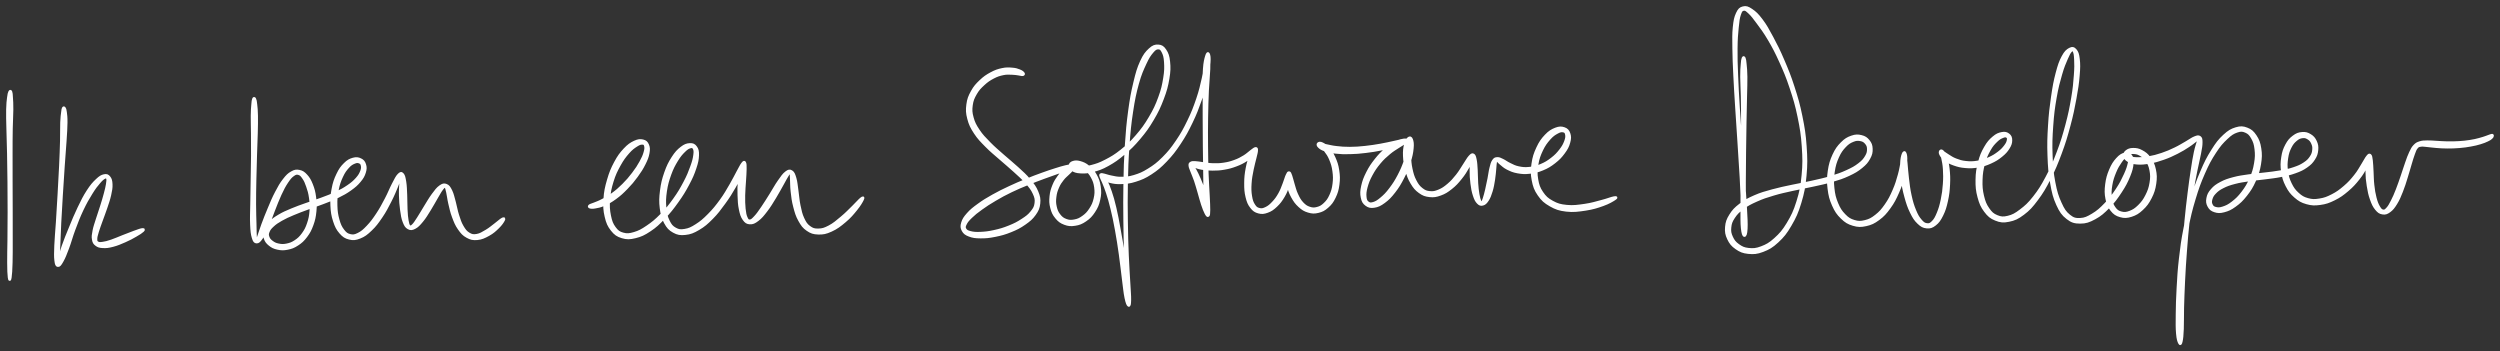 <svg xmlns="http://www.w3.org/2000/svg" id="canvas" viewBox="228.369 257.112 1025.347 144.048"><rect x="228.369" y="257.112" width="1025.347" height="144.048" fill="#333333" stroke="none"/><path d="M 232.28,294.80 C 232.05 295.26, 231.94 295.70, 231.76 297.15 C 231.59 298.60, 231.44 299.50, 231.39 302.04 C 231.33 304.58, 231.41 306.25, 231.49 309.86 C 231.56 313.48, 231.67 315.70, 231.76 320.10 C 231.85 324.49, 231.88 327.06, 231.93 331.86 C 231.98 336.66, 232.00 339.35, 231.99 344.08 C 231.99 348.81, 231.95 351.36, 231.92 355.50 C 231.88 359.65, 231.78 361.71, 231.81 364.79 C 231.83 367.87, 231.89 369.68, 232.06 370.90 C 232.23 372.12, 232.45 372.13, 232.64 370.91 C 232.83 369.69, 232.94 367.88, 233.03 364.80 C 233.12 361.72, 233.08 359.66, 233.09 355.51 C 233.10 351.37, 233.09 348.81, 233.08 344.08 C 233.07 339.35, 233.05 336.65, 233.04 331.85 C 233.03 327.05, 233.02 324.48, 233.03 320.08 C 233.04 315.69, 233.03 313.46, 233.10 309.86 C 233.16 306.26, 233.33 304.60, 233.34 302.07 C 233.36 299.53, 233.27 298.64, 233.18 297.19 C 233.09 295.75, 233.09 295.31, 232.91 294.83 C 232.73 294.35, 232.51 294.34, 232.28 294.80" style="stroke: white; fill: white;"/><path d="M 254.27,301.48 C 254.10 301.81, 254.09 301.93, 253.95 303.10 C 253.81 304.27, 253.66 304.99, 253.57 307.34 C 253.48 309.69, 253.58 311.29, 253.49 314.85 C 253.40 318.41, 253.31 320.74, 253.11 325.14 C 252.91 329.54, 252.74 332.22, 252.48 336.84 C 252.22 341.47, 252.06 344.09, 251.79 348.27 C 251.52 352.45, 251.26 354.62, 251.14 357.75 C 251.02 360.89, 250.97 362.27, 251.17 363.94 C 251.37 365.61, 251.59 366.05, 252.13 366.10 C 252.68 366.16, 253.09 365.66, 253.90 364.21 C 254.72 362.76, 255.24 361.45, 256.22 358.84 C 257.20 356.24, 257.62 354.34, 258.80 351.20 C 259.98 348.06, 260.71 346.11, 262.11 343.14 C 263.52 340.18, 264.42 338.62, 265.82 336.37 C 267.21 334.12, 267.96 333.18, 269.07 331.90 C 270.18 330.61, 270.69 330.25, 271.36 329.93 C 272.02 329.61, 272.20 329.74, 272.40 330.28 C 272.59 330.81, 272.52 331.35, 272.33 332.62 C 272.13 333.89, 271.90 334.80, 271.42 336.62 C 270.94 338.44, 270.57 339.63, 269.92 341.71 C 269.27 343.79, 268.80 345.01, 268.18 347.02 C 267.56 349.03, 267.14 350.09, 266.82 351.75 C 266.50 353.41, 266.37 354.17, 266.58 355.32 C 266.78 356.47, 267.03 356.90, 267.84 357.51 C 268.64 358.12, 269.22 358.29, 270.58 358.36 C 271.95 358.43, 272.85 358.33, 274.65 357.86 C 276.46 357.39, 277.73 356.84, 279.60 356.02 C 281.48 355.20, 282.56 354.60, 284.03 353.75 C 285.51 352.91, 286.43 352.30, 286.96 351.79 C 287.49 351.28, 287.40 351.11, 286.67 351.20 C 285.95 351.30, 284.93 351.70, 283.35 352.26 C 281.77 352.83, 280.64 353.30, 278.78 354.02 C 276.92 354.75, 275.71 355.32, 274.06 355.88 C 272.41 356.43, 271.66 356.64, 270.53 356.79 C 269.41 356.94, 268.98 356.96, 268.43 356.64 C 267.88 356.32, 267.77 356.10, 267.77 355.20 C 267.76 354.30, 267.97 353.65, 268.41 352.14 C 268.86 350.62, 269.29 349.57, 269.98 347.61 C 270.68 345.65, 271.18 344.44, 271.88 342.34 C 272.57 340.24, 273.03 339.04, 273.46 337.11 C 273.89 335.19, 274.08 334.17, 274.02 332.70 C 273.96 331.24, 273.75 330.53, 273.16 329.80 C 272.58 329.08, 272.10 328.85, 271.08 329.08 C 270.06 329.31, 269.41 329.66, 268.07 330.94 C 266.73 332.21, 265.87 333.16, 264.38 335.46 C 262.89 337.76, 262.08 339.42, 260.63 342.43 C 259.17 345.45, 258.41 347.40, 257.11 350.54 C 255.82 353.67, 255.07 355.48, 254.16 358.10 C 253.26 360.73, 253.00 362.13, 252.60 363.68 C 252.19 365.23, 252.20 365.81, 252.14 365.85 C 252.07 365.89, 252.19 365.51, 252.28 363.90 C 252.37 362.30, 252.45 360.93, 252.60 357.82 C 252.74 354.70, 252.79 352.52, 253.00 348.34 C 253.21 344.16, 253.37 341.54, 253.66 336.91 C 253.94 332.29, 254.12 329.61, 254.42 325.22 C 254.73 320.82, 254.94 318.49, 255.17 314.93 C 255.39 311.36, 255.53 309.75, 255.55 307.39 C 255.57 305.02, 255.43 304.28, 255.28 303.10 C 255.14 301.91, 255.03 301.78, 254.82 301.46 C 254.62 301.14, 254.45 301.15, 254.27 301.48" style="stroke: white; fill: white;"/><path d="M 332.28,297.73 C 332.09 298.19, 332.05 298.65, 331.94 300.02 C 331.82 301.40, 331.74 302.25, 331.71 304.60 C 331.68 306.96, 331.78 308.52, 331.80 311.78 C 331.82 315.05, 331.85 317.07, 331.83 320.92 C 331.80 324.78, 331.73 327.05, 331.67 331.06 C 331.60 335.06, 331.55 337.31, 331.51 340.93 C 331.46 344.56, 331.32 346.44, 331.45 349.16 C 331.57 351.89, 331.70 353.09, 332.13 354.55 C 332.56 356.00, 332.89 356.41, 333.60 356.44 C 334.31 356.48, 334.78 356.02, 335.68 354.73 C 336.58 353.43, 337.11 352.24, 338.11 349.98 C 339.10 347.72, 339.60 346.06, 340.64 343.44 C 341.69 340.81, 342.25 339.19, 343.34 336.85 C 344.43 334.52, 345.03 333.36, 346.10 331.76 C 347.17 330.17, 347.71 329.56, 348.67 328.88 C 349.63 328.21, 350.06 328.14, 350.89 328.38 C 351.71 328.62, 352.08 329.04, 352.79 330.07 C 353.50 331.09, 353.86 331.88, 354.42 333.52 C 354.99 335.15, 355.32 336.24, 355.60 338.26 C 355.87 340.27, 355.97 341.50, 355.81 343.60 C 355.65 345.70, 355.43 346.86, 354.79 348.75 C 354.15 350.65, 353.65 351.61, 352.59 353.07 C 351.53 354.53, 350.81 355.17, 349.48 356.06 C 348.15 356.94, 347.33 357.22, 345.94 357.51 C 344.55 357.79, 343.75 357.73, 342.53 357.48 C 341.32 357.23, 340.71 356.90, 339.88 356.27 C 339.04 355.64, 338.66 355.17, 338.37 354.35 C 338.08 353.52, 338.05 353.07, 338.43 352.14 C 338.80 351.21, 339.17 350.68, 340.24 349.70 C 341.30 348.72, 342.06 348.19, 343.75 347.23 C 345.45 346.26, 346.54 345.79, 348.71 344.87 C 350.87 343.94, 352.16 343.51, 354.59 342.60 C 357.02 341.70, 358.39 341.30, 360.85 340.34 C 363.31 339.39, 364.65 338.92, 366.89 337.82 C 369.13 336.71, 370.26 336.10, 372.06 334.82 C 373.86 333.53, 374.70 332.79, 375.88 331.39 C 377.05 329.98, 377.50 329.16, 377.92 327.80 C 378.35 326.44, 378.34 325.66, 378.00 324.61 C 377.67 323.55, 377.22 323.00, 376.26 322.53 C 375.30 322.07, 374.52 321.93, 373.22 322.29 C 371.93 322.66, 371.07 323.07, 369.79 324.35 C 368.50 325.62, 367.79 326.59, 366.81 328.65 C 365.82 330.71, 365.34 332.09, 364.86 334.65 C 364.37 337.20, 364.26 338.80, 364.38 341.42 C 364.50 344.05, 364.74 345.54, 365.46 347.76 C 366.18 349.98, 366.76 351.10, 367.99 352.52 C 369.23 353.94, 370.06 354.48, 371.65 354.87 C 373.24 355.26, 374.19 355.17, 375.95 354.47 C 377.71 353.77, 378.68 353.04, 380.44 351.36 C 382.20 349.69, 383.13 348.43, 384.73 346.08 C 386.33 343.73, 387.12 342.16, 388.42 339.62 C 389.72 337.08, 390.36 335.46, 391.21 333.40 C 392.06 331.35, 392.32 330.27, 392.67 329.35 C 393.02 328.43, 392.96 328.33, 392.96 328.82 C 392.96 329.31, 392.77 330.11, 392.67 331.79 C 392.58 333.46, 392.43 334.91, 392.49 337.21 C 392.55 339.50, 392.66 341.07, 392.96 343.25 C 393.26 345.42, 393.44 346.59, 394.01 348.06 C 394.59 349.54, 394.95 350.14, 395.83 350.64 C 396.71 351.13, 397.29 351.12, 398.42 350.54 C 399.55 349.96, 400.23 349.23, 401.46 347.75 C 402.70 346.26, 403.39 345.04, 404.60 343.11 C 405.81 341.18, 406.50 339.80, 407.52 338.09 C 408.55 336.38, 409.01 335.42, 409.72 334.56 C 410.42 333.69, 410.62 333.48, 411.05 333.76 C 411.48 334.04, 411.52 334.61, 411.86 335.96 C 412.19 337.32, 412.25 338.54, 412.72 340.55 C 413.20 342.56, 413.45 343.94, 414.23 346.02 C 415.01 348.10, 415.47 349.30, 416.61 350.93 C 417.76 352.57, 418.45 353.36, 419.95 354.18 C 421.45 355.01, 422.36 355.22, 424.12 355.06 C 425.88 354.91, 427.05 354.34, 428.76 353.40 C 430.46 352.47, 431.40 351.59, 432.63 350.39 C 433.87 349.19, 434.58 348.10, 434.94 347.40 C 435.30 346.70, 435.11 346.55, 434.43 346.89 C 433.75 347.23, 432.85 348.12, 431.53 349.10 C 430.21 350.08, 429.36 350.89, 427.84 351.78 C 426.32 352.67, 425.37 353.32, 423.94 353.56 C 422.50 353.80, 421.82 353.68, 420.64 352.97 C 419.46 352.26, 418.93 351.54, 418.03 350.02 C 417.13 348.49, 416.80 347.35, 416.15 345.35 C 415.51 343.35, 415.37 342.00, 414.82 340.01 C 414.26 338.02, 414.05 336.80, 413.37 335.40 C 412.68 334.01, 412.30 333.40, 411.39 333.04 C 410.49 332.68, 409.96 332.82, 408.85 333.61 C 407.75 334.40, 407.09 335.32, 405.86 336.98 C 404.63 338.65, 403.90 340.01, 402.70 341.92 C 401.51 343.84, 400.86 345.04, 399.87 346.56 C 398.87 348.08, 398.43 348.84, 397.72 349.51 C 397.01 350.18, 396.76 350.28, 396.31 349.91 C 395.85 349.53, 395.72 349.02, 395.46 347.64 C 395.20 346.27, 395.14 345.15, 395.02 343.04 C 394.91 340.94, 394.99 339.39, 394.88 337.12 C 394.77 334.85, 394.76 333.40, 394.49 331.69 C 394.21 329.97, 394.03 329.12, 393.51 328.55 C 392.98 327.97, 392.64 328.00, 391.85 328.82 C 391.06 329.63, 390.61 330.66, 389.57 332.64 C 388.54 334.61, 387.97 336.25, 386.67 338.71 C 385.37 341.18, 384.59 342.70, 383.08 344.97 C 381.57 347.24, 380.68 348.43, 379.13 350.06 C 377.59 351.68, 376.77 352.38, 375.34 353.09 C 373.90 353.81, 373.20 353.92, 371.95 353.62 C 370.71 353.32, 370.08 352.87, 369.11 351.60 C 368.14 350.33, 367.66 349.32, 367.09 347.27 C 366.52 345.22, 366.31 343.81, 366.25 341.36 C 366.18 338.90, 366.31 337.39, 366.77 335.02 C 367.24 332.64, 367.70 331.36, 368.57 329.48 C 369.44 327.60, 370.09 326.76, 371.12 325.62 C 372.15 324.48, 372.79 324.16, 373.72 323.77 C 374.65 323.37, 375.14 323.42, 375.77 323.65 C 376.39 323.89, 376.67 324.20, 376.84 324.93 C 377.00 325.67, 377.02 326.25, 376.60 327.34 C 376.17 328.43, 375.80 329.15, 374.71 330.38 C 373.61 331.60, 372.83 332.29, 371.11 333.47 C 369.40 334.65, 368.31 335.22, 366.13 336.26 C 363.95 337.30, 362.65 337.74, 360.21 338.66 C 357.77 339.58, 356.39 339.96, 353.94 340.85 C 351.49 341.74, 350.18 342.15, 347.95 343.10 C 345.72 344.05, 344.58 344.51, 342.79 345.59 C 341.00 346.66, 340.16 347.25, 339.01 348.46 C 337.86 349.68, 337.42 350.38, 337.03 351.65 C 336.63 352.91, 336.66 353.63, 337.04 354.80 C 337.42 355.96, 337.90 356.62, 338.94 357.46 C 339.97 358.30, 340.75 358.69, 342.21 359.01 C 343.67 359.33, 344.62 359.38, 346.25 359.05 C 347.88 358.73, 348.83 358.38, 350.36 357.38 C 351.89 356.38, 352.69 355.65, 353.91 354.04 C 355.12 352.43, 355.67 351.38, 356.42 349.33 C 357.17 347.27, 357.42 346.03, 357.65 343.76 C 357.87 341.49, 357.81 340.18, 357.52 338.00 C 357.24 335.82, 356.91 334.63, 356.21 332.85 C 355.50 331.08, 355.00 330.21, 353.99 329.10 C 352.98 327.99, 352.34 327.55, 351.15 327.30 C 349.96 327.05, 349.29 327.14, 348.03 327.85 C 346.76 328.56, 346.10 329.20, 344.83 330.84 C 343.55 332.47, 342.88 333.66, 341.65 336.02 C 340.41 338.37, 339.77 339.99, 338.66 342.62 C 337.54 345.25, 336.93 346.87, 336.07 349.15 C 335.22 351.44, 334.89 352.68, 334.39 354.05 C 333.89 355.42, 333.82 355.95, 333.59 356.01 C 333.35 356.07, 333.33 355.72, 333.22 354.34 C 333.12 352.96, 333.13 351.79, 333.07 349.11 C 333.00 346.43, 332.92 344.55, 332.90 340.94 C 332.89 337.33, 332.93 335.08, 333.01 331.08 C 333.08 327.08, 333.17 324.81, 333.28 320.95 C 333.40 317.09, 333.51 315.07, 333.59 311.80 C 333.66 308.53, 333.72 306.96, 333.67 304.60 C 333.63 302.24, 333.52 301.38, 333.37 300.00 C 333.22 298.63, 333.14 298.17, 332.92 297.72 C 332.70 297.26, 332.48 297.27, 332.28 297.73" style="stroke: white; fill: white;"/><path d="M 470.34,342.12 C 470.80 342.25, 471.38 342.32, 472.55 342.10 C 473.72 341.88, 474.55 341.77, 476.19 341.02 C 477.84 340.27, 478.93 339.70, 480.77 338.35 C 482.61 337.00, 483.63 336.06, 485.37 334.27 C 487.12 332.47, 488.05 331.36, 489.50 329.38 C 490.95 327.39, 491.68 326.24, 492.63 324.35 C 493.58 322.45, 493.96 321.48, 494.25 319.92 C 494.53 318.36, 494.49 317.57, 494.05 316.55 C 493.61 315.54, 493.12 315.07, 492.04 314.82 C 490.96 314.58, 490.13 314.61, 488.63 315.31 C 487.14 316.02, 486.15 316.65, 484.56 318.35 C 482.97 320.05, 482.04 321.28, 480.70 323.80 C 479.35 326.32, 478.69 327.96, 477.82 330.94 C 476.95 333.93, 476.56 335.72, 476.37 338.72 C 476.18 341.72, 476.26 343.40, 476.86 345.94 C 477.45 348.48, 478.01 349.74, 479.34 351.42 C 480.67 353.09, 481.61 353.74, 483.52 354.32 C 485.44 354.90, 486.64 354.87, 488.91 354.32 C 491.18 353.77, 492.50 353.16, 494.87 351.58 C 497.24 350.01, 498.49 348.80, 500.75 346.44 C 503.01 344.09, 504.19 342.56, 506.16 339.81 C 508.13 337.05, 509.12 335.43, 510.58 332.68 C 512.05 329.92, 512.69 328.43, 513.48 326.05 C 514.28 323.67, 514.50 322.50, 514.56 320.78 C 514.61 319.06, 514.40 318.33, 513.75 317.44 C 513.10 316.55, 512.48 316.26, 511.30 316.32 C 510.12 316.38, 509.26 316.65, 507.85 317.74 C 506.45 318.83, 505.58 319.74, 504.27 321.78 C 502.96 323.82, 502.24 325.24, 501.30 327.93 C 500.36 330.63, 499.93 332.36, 499.56 335.27 C 499.19 338.19, 499.13 339.88, 499.46 342.51 C 499.79 345.14, 500.16 346.51, 501.20 348.43 C 502.25 350.35, 503.02 351.19, 504.67 352.10 C 506.32 353.01, 507.41 353.19, 509.45 352.97 C 511.49 352.75, 512.70 352.28, 514.88 350.99 C 517.07 349.71, 518.26 348.67, 520.37 346.54 C 522.47 344.42, 523.56 342.92, 525.42 340.37 C 527.28 337.82, 528.24 336.24, 529.65 333.80 C 531.07 331.35, 531.67 329.99, 532.48 328.14 C 533.29 326.29, 533.52 325.41, 533.70 324.55 C 533.88 323.68, 533.67 323.50, 533.40 323.83 C 533.12 324.17, 532.71 324.77, 532.33 326.23 C 531.95 327.69, 531.69 328.93, 531.50 331.12 C 531.30 333.32, 531.28 334.84, 531.36 337.21 C 531.44 339.58, 531.50 341.01, 531.91 342.97 C 532.32 344.94, 532.62 345.92, 533.42 347.05 C 534.22 348.18, 534.77 348.55, 535.91 348.61 C 537.05 348.67, 537.75 348.37, 539.11 347.34 C 540.46 346.32, 541.25 345.35, 542.68 343.48 C 544.11 341.62, 544.91 340.23, 546.26 338.03 C 547.61 335.82, 548.36 334.33, 549.43 332.46 C 550.50 330.59, 550.96 329.57, 551.59 328.67 C 552.22 327.77, 552.32 327.60, 552.58 327.96 C 552.83 328.33, 552.76 328.96, 552.87 330.50 C 552.98 332.04, 552.87 333.38, 553.14 335.66 C 553.40 337.93, 553.56 339.51, 554.19 341.87 C 554.81 344.24, 555.19 345.59, 556.25 347.48 C 557.31 349.38, 557.94 350.28, 559.49 351.35 C 561.03 352.41, 562.01 352.74, 563.97 352.80 C 565.93 352.86, 567.09 352.64, 569.28 351.64 C 571.48 350.65, 572.90 349.55, 574.94 347.82 C 576.99 346.10, 578.05 344.79, 579.49 343.02 C 580.94 341.25, 581.73 339.86, 582.16 338.96 C 582.58 338.06, 582.41 337.95, 581.63 338.53 C 580.85 339.12, 579.86 340.34, 578.26 341.89 C 576.66 343.44, 575.59 344.63, 573.63 346.26 C 571.68 347.89, 570.42 349.01, 568.49 350.03 C 566.56 351.05, 565.62 351.32, 563.98 351.35 C 562.34 351.39, 561.55 351.13, 560.30 350.20 C 559.06 349.28, 558.57 348.48, 557.74 346.72 C 556.92 344.95, 556.67 343.67, 556.19 341.40 C 555.71 339.12, 555.69 337.60, 555.35 335.36 C 555.02 333.12, 554.97 331.78, 554.50 330.20 C 554.03 328.61, 553.76 327.91, 553.01 327.44 C 552.26 326.98, 551.80 327.06, 550.76 327.86 C 549.72 328.66, 549.07 329.63, 547.81 331.44 C 546.54 333.24, 545.79 334.73, 544.43 336.89 C 543.06 339.05, 542.26 340.40, 540.99 342.25 C 539.71 344.10, 539.06 345.06, 538.04 346.14 C 537.03 347.22, 536.62 347.58, 535.91 347.64 C 535.20 347.69, 534.93 347.41, 534.49 346.42 C 534.04 345.43, 533.87 344.54, 533.67 342.69 C 533.48 340.85, 533.47 339.47, 533.50 337.19 C 533.53 334.91, 533.73 333.44, 533.84 331.29 C 533.96 329.14, 534.09 327.95, 534.09 326.46 C 534.10 324.97, 534.10 324.31, 533.86 323.85 C 533.63 323.39, 533.47 323.45, 532.90 324.16 C 532.33 324.88, 531.99 325.68, 531.02 327.42 C 530.05 329.16, 529.47 330.49, 528.07 332.88 C 526.67 335.26, 525.81 336.87, 524.01 339.34 C 522.21 341.81, 521.07 343.21, 519.06 345.24 C 517.05 347.27, 515.92 348.23, 513.96 349.48 C 512.00 350.73, 510.98 351.20, 509.25 351.49 C 507.52 351.79, 506.66 351.69, 505.32 350.94 C 503.97 350.19, 503.36 349.47, 502.53 347.75 C 501.70 346.03, 501.39 344.77, 501.17 342.32 C 500.94 339.88, 501.00 338.27, 501.40 335.52 C 501.81 332.78, 502.28 331.14, 503.19 328.61 C 504.11 326.07, 504.83 324.76, 505.99 322.85 C 507.15 320.94, 507.90 320.13, 508.99 319.05 C 510.09 317.97, 510.66 317.65, 511.45 317.44 C 512.25 317.22, 512.61 317.31, 512.97 317.95 C 513.32 318.60, 513.43 319.16, 513.22 320.68 C 513.02 322.19, 512.77 323.27, 511.95 325.52 C 511.14 327.76, 510.56 329.24, 509.15 331.91 C 507.73 334.59, 506.80 336.21, 504.88 338.89 C 502.96 341.56, 501.76 343.04, 499.55 345.28 C 497.35 347.51, 496.06 348.56, 493.85 350.06 C 491.64 351.56, 490.49 352.18, 488.50 352.77 C 486.51 353.36, 485.51 353.45, 483.90 353.01 C 482.30 352.57, 481.55 352.04, 480.46 350.56 C 479.37 349.08, 478.93 347.94, 478.45 345.59 C 477.98 343.25, 477.88 341.66, 478.10 338.84 C 478.31 336.01, 478.66 334.27, 479.53 331.46 C 480.40 328.64, 481.16 327.11, 482.46 324.75 C 483.76 322.40, 484.64 321.28, 486.03 319.68 C 487.43 318.09, 488.27 317.53, 489.43 316.78 C 490.60 316.03, 491.15 315.90, 491.87 315.93 C 492.59 315.96, 492.85 316.19, 493.04 316.92 C 493.23 317.65, 493.21 318.27, 492.83 319.59 C 492.45 320.92, 492.08 321.82, 491.12 323.55 C 490.16 325.29, 489.45 326.40, 488.02 328.27 C 486.60 330.14, 485.68 331.21, 483.99 332.90 C 482.30 334.59, 481.30 335.44, 479.56 336.71 C 477.83 337.99, 476.82 338.47, 475.33 339.26 C 473.84 340.05, 473.15 340.23, 472.12 340.66 C 471.10 341.10, 470.56 341.15, 470.21 341.44 C 469.85 341.74, 469.87 341.99, 470.34 342.12" style="stroke: white; fill: white;"/><path d="M 648.10,287.13 C 647.83 286.79, 647.41 286.42, 646.49 286.06 C 645.57 285.71, 644.92 285.46, 643.50 285.36 C 642.09 285.25, 641.13 285.17, 639.41 285.54 C 637.68 285.91, 636.65 286.25, 634.87 287.21 C 633.09 288.17, 632.08 288.85, 630.51 290.34 C 628.95 291.83, 628.10 292.75, 627.04 294.68 C 625.98 296.60, 625.50 297.75, 625.21 299.98 C 624.92 302.20, 624.97 303.47, 625.58 305.79 C 626.19 308.11, 626.79 309.34, 628.25 311.58 C 629.72 313.82, 630.82 314.89, 632.90 317.01 C 634.98 319.14, 636.35 320.15, 638.66 322.20 C 640.96 324.24, 642.31 325.29, 644.44 327.25 C 646.57 329.21, 647.72 330.16, 649.32 331.99 C 650.91 333.82, 651.63 334.70, 652.41 336.39 C 653.18 338.07, 653.36 338.88, 653.18 340.41 C 652.99 341.95, 652.60 342.68, 651.48 344.07 C 650.37 345.46, 649.44 346.15, 647.58 347.35 C 645.73 348.56, 644.49 349.19, 642.19 350.11 C 639.90 351.03, 638.45 351.44, 636.11 351.96 C 633.77 352.48, 632.43 352.62, 630.48 352.71 C 628.52 352.79, 627.59 352.70, 626.33 352.38 C 625.08 352.06, 624.62 351.78, 624.22 351.10 C 623.83 350.43, 623.87 349.99, 624.36 349.00 C 624.84 348.00, 625.35 347.38, 626.65 346.12 C 627.95 344.86, 628.87 344.12, 630.85 342.70 C 632.83 341.28, 634.09 340.45, 636.55 339.01 C 639.00 337.57, 640.44 336.79, 643.12 335.49 C 645.80 334.19, 647.30 333.61, 649.95 332.52 C 652.60 331.43, 654.00 330.91, 656.37 330.03 C 658.74 329.14, 659.91 328.74, 661.79 328.09 C 663.67 327.43, 664.53 327.20, 665.77 326.76 C 667.01 326.32, 667.47 326.17, 667.99 325.91 C 668.50 325.64, 668.51 325.50, 668.33 325.44 C 668.16 325.38, 667.78 325.30, 667.11 325.59 C 666.45 325.88, 665.89 326.11, 664.99 326.88 C 664.09 327.65, 663.51 328.20, 662.61 329.44 C 661.72 330.69, 661.16 331.47, 660.50 333.10 C 659.85 334.74, 659.50 335.77, 659.32 337.62 C 659.14 339.46, 659.16 340.57, 659.61 342.31 C 660.06 344.05, 660.50 345.02, 661.58 346.32 C 662.65 347.63, 663.46 348.24, 665.00 348.82 C 666.53 349.40, 667.54 349.49, 669.25 349.22 C 670.96 348.96, 671.98 348.56, 673.54 347.49 C 675.11 346.41, 675.94 345.56, 677.06 343.86 C 678.18 342.15, 678.68 341.00, 679.13 338.96 C 679.58 336.93, 679.62 335.68, 679.33 333.67 C 679.04 331.65, 678.61 330.54, 677.70 328.89 C 676.78 327.24, 676.02 326.47, 674.74 325.42 C 673.46 324.38, 672.57 324.02, 671.31 323.66 C 670.05 323.31, 669.28 323.37, 668.45 323.64 C 667.63 323.90, 667.22 324.38, 667.16 325.01 C 667.11 325.64, 667.30 326.22, 668.16 326.77 C 669.03 327.31, 669.81 327.64, 671.49 327.73 C 673.16 327.82, 674.31 327.81, 676.55 327.21 C 678.80 326.62, 680.18 326.17, 682.72 324.76 C 685.27 323.34, 686.70 322.35, 689.28 320.16 C 691.86 317.97, 693.26 316.64, 695.63 313.82 C 698.00 311.01, 699.22 309.32, 701.14 306.07 C 703.06 302.83, 703.94 300.93, 705.21 297.59 C 706.48 294.25, 706.97 292.40, 707.48 289.37 C 707.99 286.34, 708.01 284.76, 707.77 282.43 C 707.53 280.11, 707.13 279.04, 706.26 277.73 C 705.40 276.43, 704.70 275.97, 703.43 275.89 C 702.16 275.82, 701.30 276.07, 699.90 277.37 C 698.50 278.67, 697.67 279.68, 696.42 282.40 C 695.18 285.13, 694.66 286.94, 693.69 291.01 C 692.71 295.07, 692.25 297.57, 691.55 302.73 C 690.86 307.90, 690.59 310.94, 690.20 316.85 C 689.82 322.76, 689.74 326.11, 689.62 332.30 C 689.50 338.48, 689.55 341.87, 689.60 347.77 C 689.66 353.67, 689.76 356.75, 689.89 361.79 C 690.02 366.83, 690.09 369.30, 690.26 372.98 C 690.42 376.67, 690.50 378.36, 690.73 380.23 C 690.96 382.10, 691.22 382.59, 691.39 382.35 C 691.56 382.11, 691.71 381.22, 691.59 379.02 C 691.46 376.82, 691.25 374.90, 690.77 371.35 C 690.29 367.80, 689.86 365.32, 689.21 361.28 C 688.55 357.24, 688.17 354.92, 687.48 351.14 C 686.79 347.36, 686.46 345.45, 685.74 342.39 C 685.02 339.32, 684.62 337.99, 683.89 335.80 C 683.16 333.60, 682.75 332.74, 682.08 331.41 C 681.42 330.08, 681.03 329.62, 680.58 329.13 C 680.13 328.64, 679.82 328.74, 679.84 328.96 C 679.86 329.17, 679.92 329.69, 680.68 330.22 C 681.44 330.76, 682.09 331.25, 683.62 331.63 C 685.15 332.01, 686.23 332.21, 688.32 332.12 C 690.42 332.02, 691.69 331.95, 694.11 331.16 C 696.52 330.38, 697.92 329.82, 700.41 328.19 C 702.90 326.55, 704.21 325.46, 706.57 323.00 C 708.92 320.53, 710.11 319.00, 712.20 315.86 C 714.29 312.71, 715.31 310.82, 717.02 307.28 C 718.73 303.73, 719.50 301.67, 720.75 298.13 C 722.00 294.59, 722.55 292.65, 723.26 289.57 C 723.98 286.50, 724.18 284.82, 724.34 282.76 C 724.50 280.70, 724.31 279.79, 724.07 279.26 C 723.83 278.74, 723.50 278.92, 723.14 280.14 C 722.77 281.37, 722.44 282.56, 722.24 285.37 C 722.03 288.19, 722.14 290.23, 722.12 294.24 C 722.10 298.24, 722.11 300.80, 722.13 305.40 C 722.14 310.01, 722.15 312.67, 722.20 317.26 C 722.24 321.86, 722.28 324.34, 722.35 328.38 C 722.42 332.42, 722.39 334.46, 722.53 337.45 C 722.68 340.44, 722.83 341.71, 723.07 343.32 C 723.30 344.94, 723.51 345.34, 723.70 345.51 C 723.89 345.69, 724.05 345.24, 724.02 344.21 C 723.99 343.18, 723.93 342.13, 723.56 340.36 C 723.20 338.59, 722.83 337.32, 722.19 335.35 C 721.54 333.37, 721.06 332.21, 720.34 330.50 C 719.61 328.79, 719.17 327.94, 718.55 326.81 C 717.93 325.67, 717.55 325.27, 717.23 324.81 C 716.91 324.35, 716.75 324.42, 716.95 324.52 C 717.15 324.62, 717.37 324.97, 718.23 325.31 C 719.09 325.65, 719.77 325.96, 721.24 326.22 C 722.71 326.47, 723.72 326.60, 725.57 326.60 C 727.43 326.60, 728.54 326.56, 730.50 326.21 C 732.45 325.87, 733.54 325.57, 735.35 324.88 C 737.17 324.19, 738.13 323.69, 739.57 322.76 C 741.02 321.84, 741.78 321.14, 742.59 320.25 C 743.40 319.37, 743.58 318.70, 743.63 318.34 C 743.68 317.97, 743.33 317.87, 742.85 318.43 C 742.38 318.98, 741.86 319.59, 741.25 321.12 C 740.63 322.66, 740.18 323.89, 739.77 326.11 C 739.35 328.33, 739.17 329.86, 739.16 332.22 C 739.15 334.58, 739.23 335.92, 739.71 337.89 C 740.19 339.86, 740.58 340.81, 741.55 342.06 C 742.51 343.32, 743.21 343.78, 744.54 344.15 C 745.87 344.51, 746.74 344.42, 748.18 343.89 C 749.63 343.37, 750.46 342.78, 751.79 341.52 C 753.11 340.27, 753.82 339.30, 754.82 337.61 C 755.81 335.91, 756.25 334.70, 756.77 333.05 C 757.30 331.40, 757.38 330.37, 757.43 329.35 C 757.48 328.34, 757.23 327.95, 757.02 327.97 C 756.82 327.98, 756.48 328.39, 756.41 329.45 C 756.34 330.51, 756.27 331.58, 756.66 333.25 C 757.06 334.93, 757.45 336.14, 758.37 337.82 C 759.30 339.50, 759.97 340.45, 761.29 341.65 C 762.61 342.85, 763.44 343.36, 764.98 343.82 C 766.53 344.28, 767.45 344.32, 769.01 343.94 C 770.57 343.56, 771.45 343.11, 772.78 341.93 C 774.12 340.75, 774.80 339.88, 775.69 338.04 C 776.58 336.20, 776.95 334.97, 777.23 332.75 C 777.52 330.54, 777.47 329.16, 777.14 326.97 C 776.81 324.77, 776.38 323.57, 775.58 321.77 C 774.78 319.97, 774.13 319.12, 773.15 317.97 C 772.18 316.82, 771.50 316.41, 770.68 316.01 C 769.86 315.61, 769.34 315.72, 769.06 315.97 C 768.77 316.21, 768.72 316.69, 769.27 317.23 C 769.81 317.78, 770.39 318.22, 771.78 318.70 C 773.18 319.19, 774.19 319.42, 776.25 319.64 C 778.30 319.87, 779.59 319.90, 782.05 319.84 C 784.50 319.79, 785.95 319.66, 788.52 319.35 C 791.09 319.05, 792.53 318.79, 794.89 318.33 C 797.26 317.87, 798.52 317.57, 800.36 317.07 C 802.19 316.57, 803.06 316.28, 804.06 315.83 C 805.05 315.37, 805.32 315.07, 805.34 314.80 C 805.35 314.53, 805.00 314.33, 804.12 314.46 C 803.24 314.60, 802.41 314.73, 800.94 315.49 C 799.47 316.26, 798.45 316.86, 796.78 318.29 C 795.11 319.72, 794.13 320.72, 792.60 322.64 C 791.08 324.57, 790.26 325.78, 789.17 327.93 C 788.08 330.09, 787.59 331.38, 787.14 333.41 C 786.70 335.44, 786.65 336.56, 786.97 338.10 C 787.28 339.63, 787.71 340.34, 788.71 341.09 C 789.71 341.83, 790.51 342.05, 791.98 341.82 C 793.45 341.59, 794.42 341.15, 796.06 339.94 C 797.70 338.73, 798.64 337.76, 800.19 335.77 C 801.74 333.78, 802.55 332.42, 803.80 329.99 C 805.05 327.56, 805.66 326.04, 806.43 323.63 C 807.20 321.22, 807.48 319.79, 807.66 317.92 C 807.85 316.06, 807.67 315.14, 807.36 314.32 C 807.04 313.49, 806.61 313.39, 806.09 313.79 C 805.56 314.18, 805.10 314.82, 804.74 316.29 C 804.38 317.76, 804.19 319.01, 804.29 321.12 C 804.38 323.23, 804.60 324.66, 805.21 326.86 C 805.81 329.06, 806.23 330.31, 807.31 332.11 C 808.38 333.91, 809.10 334.79, 810.58 335.86 C 812.05 336.93, 812.97 337.25, 814.69 337.45 C 816.40 337.64, 817.37 337.47, 819.14 336.83 C 820.91 336.19, 821.87 335.57, 823.54 334.25 C 825.21 332.93, 826.08 331.95, 827.47 330.23 C 828.87 328.51, 829.58 327.29, 830.52 325.65 C 831.45 324.01, 831.79 322.99, 832.16 322.03 C 832.53 321.07, 832.42 320.72, 832.38 320.86 C 832.33 320.99, 832.09 321.47, 831.93 322.71 C 831.78 323.95, 831.61 325.11, 831.62 327.05 C 831.62 328.99, 831.69 330.40, 831.95 332.43 C 832.22 334.47, 832.43 335.66, 832.94 337.22 C 833.46 338.79, 833.81 339.51, 834.52 340.25 C 835.23 340.99, 835.70 341.14, 836.50 340.93 C 837.29 340.72, 837.77 340.29, 838.49 339.20 C 839.20 338.11, 839.55 337.17, 840.07 335.48 C 840.58 333.80, 840.76 332.60, 841.06 330.76 C 841.35 328.92, 841.40 327.75, 841.55 326.29 C 841.71 324.84, 841.67 324.15, 841.84 323.47 C 842.00 322.80, 842.00 322.78, 842.39 322.92 C 842.78 323.06, 842.94 323.51, 843.78 324.17 C 844.63 324.83, 845.20 325.51, 846.60 326.22 C 848.01 326.92, 848.96 327.37, 850.80 327.70 C 852.64 328.03, 853.74 328.11, 855.79 327.88 C 857.84 327.64, 859.02 327.37, 861.04 326.53 C 863.06 325.69, 864.17 325.02, 865.90 323.67 C 867.64 322.31, 868.53 321.38, 869.72 319.75 C 870.92 318.13, 871.45 317.12, 871.88 315.54 C 872.32 313.97, 872.32 313.03, 871.92 311.88 C 871.52 310.73, 870.99 310.17, 869.88 309.78 C 868.77 309.40, 867.89 309.38, 866.38 309.96 C 864.88 310.55, 863.85 311.15, 862.36 312.72 C 860.88 314.28, 860.02 315.49, 858.95 317.79 C 857.88 320.10, 857.38 321.60, 857.00 324.23 C 856.62 326.87, 856.57 328.43, 857.07 330.98 C 857.56 333.53, 858.06 334.94, 859.49 337.00 C 860.93 339.07, 861.99 340.01, 864.24 341.30 C 866.50 342.58, 867.88 343.07, 870.77 343.41 C 873.65 343.75, 875.64 343.46, 878.65 343.01 C 881.66 342.55, 883.42 341.98, 885.81 341.13 C 888.20 340.27, 889.69 339.35, 890.60 338.75 C 891.51 338.15, 891.41 337.96, 890.36 338.13 C 889.31 338.30, 887.74 338.99, 885.35 339.60 C 882.95 340.22, 881.27 340.80, 878.39 341.21 C 875.51 341.62, 873.63 341.91, 870.96 341.65 C 868.28 341.39, 867.05 341.02, 865.02 339.91 C 862.99 338.80, 862.06 337.95, 860.81 336.10 C 859.55 334.25, 859.14 332.99, 858.74 330.67 C 858.34 328.35, 858.43 326.92, 858.82 324.51 C 859.22 322.11, 859.74 320.73, 860.73 318.63 C 861.73 316.54, 862.54 315.47, 863.80 314.04 C 865.07 312.60, 865.91 312.08, 867.06 311.45 C 868.21 310.82, 868.82 310.75, 869.56 310.90 C 870.30 311.05, 870.60 311.38, 870.77 312.21 C 870.94 313.05, 870.89 313.77, 870.41 315.07 C 869.92 316.37, 869.46 317.27, 868.34 318.71 C 867.22 320.14, 866.40 321.02, 864.80 322.25 C 863.20 323.48, 862.19 324.10, 860.35 324.87 C 858.51 325.63, 857.43 325.88, 855.59 326.07 C 853.76 326.26, 852.78 326.15, 851.16 325.81 C 849.55 325.48, 848.80 324.99, 847.50 324.38 C 846.20 323.76, 845.65 323.22, 844.64 322.75 C 843.64 322.29, 843.22 322.01, 842.46 322.06 C 841.70 322.10, 841.38 322.21, 840.84 322.99 C 840.30 323.77, 840.13 324.49, 839.76 325.97 C 839.38 327.44, 839.30 328.59, 838.94 330.38 C 838.59 332.17, 838.36 333.30, 837.98 334.91 C 837.59 336.53, 837.37 337.41, 837.02 338.46 C 836.66 339.51, 836.51 339.94, 836.19 340.16 C 835.87 340.39, 835.72 340.28, 835.41 339.61 C 835.10 338.94, 834.90 338.27, 834.64 336.79 C 834.39 335.31, 834.27 334.17, 834.13 332.21 C 833.99 330.25, 834.06 328.89, 833.94 326.97 C 833.82 325.06, 833.78 323.92, 833.52 322.64 C 833.26 321.36, 833.10 320.84, 832.62 320.58 C 832.14 320.33, 831.86 320.56, 831.11 321.37 C 830.37 322.19, 829.93 323.12, 828.90 324.65 C 827.88 326.18, 827.27 327.38, 825.97 329.02 C 824.66 330.65, 823.87 331.58, 822.39 332.84 C 820.90 334.10, 820.06 334.69, 818.56 335.32 C 817.05 335.95, 816.25 336.13, 814.84 336.00 C 813.42 335.87, 812.68 335.61, 811.48 334.66 C 810.27 333.72, 809.68 332.92, 808.82 331.26 C 807.96 329.61, 807.63 328.42, 807.19 326.37 C 806.74 324.31, 806.71 322.96, 806.58 320.99 C 806.45 319.02, 806.52 317.89, 806.52 316.52 C 806.52 315.14, 806.60 314.53, 806.60 314.11 C 806.59 313.69, 806.61 313.71, 806.50 314.43 C 806.38 315.14, 806.39 315.95, 806.02 317.67 C 805.65 319.39, 805.45 320.76, 804.65 323.04 C 803.86 325.32, 803.26 326.78, 802.05 329.09 C 800.84 331.39, 800.03 332.67, 798.60 334.55 C 797.18 336.44, 796.30 337.32, 794.91 338.49 C 793.53 339.67, 792.79 340.10, 791.68 340.45 C 790.57 340.79, 790.05 340.71, 789.38 340.20 C 788.71 339.69, 788.45 339.16, 788.33 337.89 C 788.21 336.61, 788.29 335.63, 788.78 333.81 C 789.28 331.99, 789.74 330.78, 790.81 328.79 C 791.88 326.81, 792.67 325.66, 794.14 323.89 C 795.61 322.12, 796.60 321.26, 798.17 319.94 C 799.75 318.61, 800.72 318.15, 802.00 317.28 C 803.29 316.42, 803.96 316.12, 804.61 315.60 C 805.27 315.07, 805.46 314.86, 805.28 314.66 C 805.10 314.47, 804.77 314.48, 803.70 314.63 C 802.64 314.78, 801.79 315.05, 799.96 315.43 C 798.13 315.81, 796.90 316.13, 794.57 316.54 C 792.24 316.94, 790.82 317.19, 788.31 317.45 C 785.80 317.71, 784.39 317.83, 782.02 317.84 C 779.65 317.85, 778.42 317.73, 776.48 317.51 C 774.54 317.30, 773.65 317.01, 772.32 316.75 C 770.99 316.49, 770.47 316.29, 769.83 316.19 C 769.20 316.09, 769.10 316.08, 769.13 316.25 C 769.16 316.42, 769.44 316.48, 769.99 317.02 C 770.55 317.56, 771.12 317.87, 771.92 318.95 C 772.72 320.03, 773.31 320.79, 774.00 322.44 C 774.68 324.10, 775.05 325.21, 775.33 327.23 C 775.61 329.24, 775.64 330.51, 775.39 332.52 C 775.14 334.53, 774.81 335.64, 774.07 337.28 C 773.32 338.92, 772.75 339.68, 771.67 340.72 C 770.58 341.76, 769.89 342.14, 768.64 342.48 C 767.40 342.81, 766.66 342.80, 765.43 342.39 C 764.20 341.98, 763.53 341.52, 762.49 340.42 C 761.46 339.31, 761.00 338.41, 760.27 336.85 C 759.54 335.30, 759.33 334.18, 758.85 332.66 C 758.37 331.14, 758.23 330.20, 757.87 329.24 C 757.51 328.28, 757.41 327.91, 757.07 327.87 C 756.72 327.82, 756.57 328.13, 756.15 329.04 C 755.72 329.94, 755.55 330.88, 754.94 332.40 C 754.34 333.91, 754.00 335.05, 753.11 336.62 C 752.22 338.19, 751.59 339.05, 750.49 340.22 C 749.38 341.39, 748.72 341.94, 747.60 342.48 C 746.47 343.02, 745.85 343.17, 744.86 342.92 C 743.88 342.68, 743.36 342.34, 742.67 341.26 C 741.97 340.19, 741.68 339.35, 741.38 337.55 C 741.09 335.75, 741.06 334.49, 741.20 332.28 C 741.33 330.08, 741.66 328.65, 742.06 326.55 C 742.47 324.44, 742.87 323.30, 743.22 321.74 C 743.57 320.19, 743.81 319.55, 743.82 318.79 C 743.84 318.03, 743.76 317.89, 743.31 317.95 C 742.85 318.01, 742.48 318.41, 741.54 319.07 C 740.61 319.74, 740.01 320.44, 738.65 321.27 C 737.28 322.09, 736.42 322.58, 734.73 323.19 C 733.04 323.81, 732.02 324.07, 730.19 324.34 C 728.37 324.61, 727.33 324.59, 725.60 324.54 C 723.88 324.49, 722.97 324.25, 721.56 324.08 C 720.14 323.91, 719.51 323.73, 718.55 323.70 C 717.60 323.67, 717.23 323.66, 716.79 323.94 C 716.34 324.23, 716.27 324.40, 716.34 325.11 C 716.41 325.81, 716.67 326.24, 717.12 327.46 C 717.56 328.67, 717.98 329.46, 718.57 331.18 C 719.15 332.89, 719.45 334.07, 720.03 336.02 C 720.61 337.97, 720.89 339.23, 721.46 340.93 C 722.03 342.62, 722.40 343.59, 722.88 344.51 C 723.37 345.44, 723.64 345.81, 723.91 345.55 C 724.18 345.30, 724.21 344.88, 724.24 343.25 C 724.26 341.61, 724.15 340.36, 724.02 337.38 C 723.88 334.40, 723.70 332.37, 723.56 328.35 C 723.43 324.32, 723.38 321.84, 723.34 317.25 C 723.30 312.66, 723.29 310.00, 723.36 305.41 C 723.43 300.82, 723.51 298.26, 723.68 294.28 C 723.86 290.29, 724.15 288.29, 724.25 285.48 C 724.34 282.68, 724.29 281.49, 724.17 280.25 C 724.06 279.00, 723.91 278.79, 723.66 279.26 C 723.40 279.72, 723.28 280.57, 722.90 282.57 C 722.52 284.56, 722.44 286.20, 721.76 289.23 C 721.08 292.25, 720.66 294.19, 719.48 297.69 C 718.29 301.18, 717.52 303.22, 715.83 306.70 C 714.15 310.18, 713.12 312.04, 711.05 315.09 C 708.98 318.13, 707.79 319.60, 705.47 321.93 C 703.15 324.25, 701.84 325.21, 699.45 326.70 C 697.07 328.19, 695.78 328.69, 693.54 329.38 C 691.30 330.06, 690.15 330.07, 688.26 330.11 C 686.36 330.15, 685.46 329.82, 684.07 329.57 C 682.68 329.31, 682.14 329.01, 681.30 328.83 C 680.47 328.65, 680.20 328.54, 679.90 328.68 C 679.60 328.83, 679.63 328.90, 679.82 329.56 C 680.02 330.21, 680.34 330.61, 680.88 331.95 C 681.42 333.29, 681.81 334.10, 682.50 336.25 C 683.19 338.40, 683.59 339.70, 684.32 342.72 C 685.05 345.75, 685.46 347.63, 686.14 351.38 C 686.83 355.14, 687.17 357.46, 687.75 361.50 C 688.32 365.54, 688.55 368.04, 689.01 371.58 C 689.48 375.12, 689.62 377.06, 690.07 379.22 C 690.52 381.39, 690.90 382.21, 691.25 382.41 C 691.59 382.60, 691.75 382.07, 691.79 380.18 C 691.83 378.28, 691.63 376.61, 691.44 372.93 C 691.25 369.24, 691.03 366.79, 690.83 361.76 C 690.63 356.73, 690.53 353.65, 690.45 347.76 C 690.38 341.87, 690.33 338.48, 690.46 332.31 C 690.59 326.14, 690.68 322.80, 691.11 316.91 C 691.53 311.03, 691.82 308.00, 692.60 302.89 C 693.38 297.77, 693.90 295.29, 694.99 291.35 C 696.09 287.40, 696.88 285.75, 698.07 283.16 C 699.27 280.57, 699.90 279.66, 700.97 278.40 C 702.03 277.14, 702.54 276.88, 703.40 276.86 C 704.26 276.85, 704.69 277.19, 705.26 278.33 C 705.84 279.47, 706.14 280.40, 706.28 282.56 C 706.41 284.72, 706.43 286.21, 705.95 289.11 C 705.48 292.02, 705.10 293.85, 703.90 297.10 C 702.71 300.36, 701.84 302.22, 699.97 305.38 C 698.10 308.54, 696.89 310.19, 694.55 312.90 C 692.21 315.61, 690.81 316.89, 688.26 318.93 C 685.72 320.96, 684.26 321.79, 681.81 323.06 C 679.37 324.33, 678.10 324.73, 676.04 325.27 C 673.98 325.82, 672.98 325.74, 671.51 325.78 C 670.05 325.82, 669.45 325.63, 668.72 325.48 C 667.99 325.34, 667.86 325.19, 667.84 325.05 C 667.83 324.91, 668.06 324.78, 668.66 324.79 C 669.26 324.81, 669.83 324.76, 670.84 325.13 C 671.84 325.51, 672.62 325.76, 673.70 326.67 C 674.78 327.58, 675.45 328.24, 676.23 329.69 C 677.02 331.14, 677.39 332.13, 677.63 333.90 C 677.86 335.68, 677.82 336.78, 677.41 338.57 C 677.00 340.37, 676.54 341.38, 675.57 342.88 C 674.59 344.38, 673.87 345.13, 672.55 346.07 C 671.24 347.02, 670.39 347.37, 668.98 347.63 C 667.58 347.89, 666.77 347.84, 665.54 347.38 C 664.31 346.92, 663.67 346.42, 662.82 345.33 C 661.96 344.23, 661.61 343.41, 661.28 341.90 C 660.94 340.40, 660.94 339.43, 661.14 337.81 C 661.34 336.20, 661.65 335.27, 662.27 333.84 C 662.89 332.41, 663.41 331.73, 664.24 330.65 C 665.08 329.57, 665.67 329.20, 666.43 328.43 C 667.19 327.66, 667.61 327.36, 668.05 326.79 C 668.49 326.22, 668.67 325.92, 668.62 325.56 C 668.57 325.21, 668.46 325.06, 667.81 325.03 C 667.16 325.00, 666.68 325.09, 665.37 325.40 C 664.07 325.71, 663.21 325.97, 661.29 326.58 C 659.37 327.19, 658.18 327.57, 655.79 328.44 C 653.39 329.31, 651.98 329.83, 649.30 330.93 C 646.62 332.03, 645.12 332.64, 642.38 333.93 C 639.64 335.22, 638.14 335.94, 635.60 337.37 C 633.06 338.80, 631.74 339.59, 629.69 341.09 C 627.63 342.58, 626.64 343.37, 625.32 344.85 C 624.00 346.34, 623.48 347.16, 623.07 348.51 C 622.67 349.87, 622.73 350.59, 623.30 351.62 C 623.87 352.65, 624.48 353.12, 625.92 353.67 C 627.36 354.22, 628.39 354.36, 630.51 354.38 C 632.62 354.40, 634.01 354.27, 636.49 353.77 C 638.97 353.27, 640.49 352.86, 642.91 351.88 C 645.33 350.90, 646.64 350.23, 648.60 348.86 C 650.57 347.48, 651.54 346.67, 652.73 345.01 C 653.91 343.35, 654.32 342.40, 654.52 340.57 C 654.72 338.73, 654.52 337.74, 653.73 335.81 C 652.94 333.89, 652.19 332.89, 650.56 330.93 C 648.94 328.96, 647.76 327.99, 645.60 325.99 C 643.44 323.99, 642.06 322.98, 639.78 320.94 C 637.49 318.90, 636.17 317.85, 634.16 315.79 C 632.14 313.72, 631.10 312.70, 629.71 310.62 C 628.32 308.53, 627.76 307.45, 627.19 305.36 C 626.61 303.28, 626.57 302.16, 626.84 300.19 C 627.12 298.23, 627.56 297.22, 628.54 295.52 C 629.52 293.81, 630.32 293.00, 631.76 291.67 C 633.20 290.34, 634.14 289.72, 635.75 288.87 C 637.36 288.03, 638.28 287.76, 639.81 287.44 C 641.34 287.12, 642.15 287.25, 643.41 287.27 C 644.67 287.29, 645.23 287.45, 646.11 287.55 C 647.00 287.66, 647.44 287.88, 647.84 287.79 C 648.24 287.71, 648.37 287.48, 648.10 287.13" style="stroke: white; fill: white;"/><path d="M 943.19,281.01 C 942.99 281.50, 942.93 281.97, 942.81 283.49 C 942.69 285.01, 942.58 285.96, 942.59 288.61 C 942.60 291.25, 942.78 292.95, 942.85 296.70 C 942.93 300.45, 942.94 302.78, 942.95 307.35 C 942.96 311.92, 942.93 314.65, 942.90 319.57 C 942.86 324.48, 942.83 327.27, 942.79 331.91 C 942.75 336.55, 942.68 339.02, 942.70 342.77 C 942.71 346.52, 942.65 348.45, 942.87 350.65 C 943.09 352.85, 943.44 353.72, 943.79 353.77 C 944.14 353.82, 944.51 353.18, 944.62 350.92 C 944.74 348.66, 944.60 346.68, 944.37 342.48 C 944.15 338.28, 943.90 335.31, 943.50 329.91 C 943.11 324.51, 942.82 321.25, 942.41 315.50 C 942.00 309.74, 941.77 306.64, 941.43 301.15 C 941.10 295.67, 940.92 292.90, 940.74 288.07 C 940.55 283.23, 940.46 280.90, 940.51 276.97 C 940.55 273.05, 940.70 271.25, 940.98 268.47 C 941.26 265.68, 941.39 264.54, 941.89 263.05 C 942.39 261.56, 942.68 261.18, 943.47 261.03 C 944.25 260.88, 944.65 261.20, 945.82 262.29 C 946.99 263.39, 947.69 264.32, 949.31 266.52 C 950.92 268.72, 952.04 270.13, 953.90 273.30 C 955.76 276.47, 956.80 278.42, 958.59 282.39 C 960.39 286.35, 961.35 288.62, 962.85 293.13 C 964.35 297.64, 965.10 300.14, 966.10 304.94 C 967.09 309.74, 967.50 312.33, 967.84 317.15 C 968.17 321.97, 968.21 324.49, 967.77 329.03 C 967.33 333.58, 966.87 335.91, 965.63 339.86 C 964.40 343.82, 963.45 345.75, 961.61 348.81 C 959.77 351.86, 958.57 353.18, 956.41 355.14 C 954.25 357.10, 952.98 357.77, 950.81 358.61 C 948.63 359.44, 947.44 359.50, 945.54 359.31 C 943.64 359.12, 942.68 358.64, 941.30 357.66 C 939.92 356.67, 939.29 355.84, 938.62 354.39 C 937.95 352.93, 937.77 352.00, 937.94 350.37 C 938.10 348.75, 938.41 347.85, 939.45 346.27 C 940.50 344.69, 941.30 343.86, 943.17 342.47 C 945.03 341.09, 946.26 340.46, 948.78 339.33 C 951.31 338.20, 952.81 337.71, 955.78 336.83 C 958.75 335.94, 960.43 335.63, 963.64 334.90 C 966.85 334.18, 968.62 333.92, 971.82 333.20 C 975.03 332.48, 976.74 332.18, 979.68 331.30 C 982.62 330.43, 984.11 329.95, 986.53 328.83 C 988.95 327.70, 990.09 327.03, 991.78 325.66 C 993.46 324.29, 994.14 323.48, 994.96 321.98 C 995.79 320.47, 995.97 319.57, 995.92 318.15 C 995.88 316.73, 995.56 315.93, 994.73 314.90 C 993.90 313.87, 993.16 313.35, 991.78 313.02 C 990.39 312.68, 989.41 312.66, 987.80 313.23 C 986.19 313.79, 985.22 314.35, 983.74 315.84 C 982.27 317.33, 981.47 318.41, 980.42 320.68 C 979.38 322.96, 978.92 324.46, 978.51 327.22 C 978.11 329.98, 978.08 331.67, 978.42 334.47 C 978.76 337.27, 979.16 338.84, 980.22 341.23 C 981.29 343.62, 982.09 344.81, 983.74 346.41 C 985.38 348.01, 986.44 348.64, 988.43 349.23 C 990.42 349.82, 991.60 349.83, 993.68 349.37 C 995.76 348.91, 996.89 348.38, 998.82 346.96 C 1000.75 345.53, 1001.72 344.45, 1003.31 342.25 C 1004.91 340.06, 1005.64 338.57, 1006.79 335.97 C 1007.94 333.36, 1008.40 331.77, 1009.06 329.24 C 1009.72 326.71, 1009.94 325.19, 1010.09 323.33 C 1010.23 321.48, 1010.03 320.58, 1009.78 319.98 C 1009.54 319.38, 1009.17 319.47, 1008.85 320.31 C 1008.53 321.16, 1008.27 322.14, 1008.19 324.19 C 1008.12 326.24, 1008.12 327.84, 1008.46 330.56 C 1008.81 333.27, 1009.17 335.07, 1009.91 337.78 C 1010.66 340.50, 1011.15 342.00, 1012.19 344.14 C 1013.23 346.28, 1013.86 347.25, 1015.13 348.48 C 1016.41 349.71, 1017.19 350.14, 1018.57 350.28 C 1019.94 350.42, 1020.74 350.17, 1022.00 349.18 C 1023.26 348.19, 1023.91 347.28, 1024.87 345.34 C 1025.84 343.40, 1026.25 342.01, 1026.81 339.49 C 1027.37 336.96, 1027.54 335.33, 1027.67 332.71 C 1027.80 330.09, 1027.71 328.57, 1027.48 326.38 C 1027.24 324.19, 1026.95 323.17, 1026.50 321.75 C 1026.05 320.34, 1025.69 319.86, 1025.23 319.32 C 1024.77 318.78, 1024.40 318.82, 1024.21 319.06 C 1024.02 319.30, 1023.89 319.80, 1024.29 320.52 C 1024.69 321.24, 1025.11 321.87, 1026.21 322.67 C 1027.31 323.47, 1028.13 323.94, 1029.78 324.52 C 1031.43 325.09, 1032.47 325.38, 1034.46 325.54 C 1036.44 325.70, 1037.63 325.68, 1039.71 325.31 C 1041.78 324.95, 1042.93 324.56, 1044.82 323.71 C 1046.71 322.85, 1047.71 322.22, 1049.17 321.04 C 1050.62 319.86, 1051.31 319.10, 1052.11 317.82 C 1052.91 316.54, 1053.16 315.75, 1053.16 314.65 C 1053.17 313.55, 1052.88 312.90, 1052.13 312.32 C 1051.38 311.74, 1050.66 311.53, 1049.42 311.77 C 1048.18 312.01, 1047.30 312.34, 1045.92 313.52 C 1044.55 314.69, 1043.72 315.60, 1042.56 317.64 C 1041.39 319.68, 1040.79 321.07, 1040.11 323.71 C 1039.42 326.35, 1039.15 328.00, 1039.11 330.84 C 1039.07 333.68, 1039.22 335.34, 1039.91 337.91 C 1040.60 340.47, 1041.17 341.83, 1042.56 343.67 C 1043.95 345.52, 1044.91 346.34, 1046.85 347.12 C 1048.80 347.91, 1050.03 348.05, 1052.29 347.58 C 1054.56 347.12, 1055.88 346.53, 1058.18 344.79 C 1060.48 343.06, 1061.63 341.79, 1063.78 338.91 C 1065.94 336.03, 1067.02 334.18, 1068.96 330.39 C 1070.90 326.60, 1071.86 324.31, 1073.48 319.95 C 1075.10 315.58, 1075.85 313.06, 1077.05 308.58 C 1078.25 304.09, 1078.75 301.61, 1079.50 297.53 C 1080.25 293.44, 1080.55 291.38, 1080.82 288.15 C 1081.09 284.93, 1081.11 283.48, 1080.87 281.38 C 1080.63 279.28, 1080.33 278.49, 1079.61 277.65 C 1078.88 276.82, 1078.29 276.67, 1077.25 277.21 C 1076.22 277.76, 1075.47 278.38, 1074.41 280.36 C 1073.35 282.35, 1072.83 283.82, 1071.96 287.13 C 1071.09 290.44, 1070.70 292.61, 1070.07 296.91 C 1069.45 301.21, 1069.13 303.83, 1068.84 308.64 C 1068.54 313.44, 1068.45 316.24, 1068.62 320.93 C 1068.79 325.63, 1068.97 328.11, 1069.69 332.12 C 1070.40 336.13, 1070.88 338.10, 1072.19 340.98 C 1073.50 343.86, 1074.37 345.07, 1076.24 346.54 C 1078.11 348.01, 1079.30 348.32, 1081.55 348.33 C 1083.80 348.34, 1085.14 347.86, 1087.48 346.60 C 1089.81 345.34, 1091.08 344.19, 1093.21 342.02 C 1095.34 339.86, 1096.45 338.32, 1098.12 335.78 C 1099.79 333.25, 1100.59 331.69, 1101.55 329.35 C 1102.51 327.01, 1102.80 325.77, 1102.94 324.07 C 1103.08 322.37, 1102.86 321.62, 1102.25 320.84 C 1101.63 320.06, 1100.96 319.88, 1099.85 320.18 C 1098.74 320.47, 1097.88 320.96, 1096.68 322.30 C 1095.48 323.63, 1094.75 324.76, 1093.87 326.85 C 1092.99 328.94, 1092.58 330.38, 1092.28 332.73 C 1091.99 335.08, 1091.97 336.50, 1092.39 338.61 C 1092.81 340.71, 1093.27 341.84, 1094.40 343.26 C 1095.52 344.67, 1096.40 345.24, 1098.02 345.70 C 1099.63 346.16, 1100.71 346.11, 1102.49 345.55 C 1104.26 344.98, 1105.32 344.35, 1106.90 342.88 C 1108.48 341.41, 1109.32 340.29, 1110.39 338.19 C 1111.46 336.10, 1111.90 334.70, 1112.24 332.39 C 1112.58 330.09, 1112.53 328.73, 1112.09 326.65 C 1111.65 324.58, 1111.11 323.50, 1110.04 322.00 C 1108.98 320.50, 1108.11 319.88, 1106.75 319.14 C 1105.39 318.39, 1104.48 318.29, 1103.24 318.29 C 1102.00 318.30, 1101.25 318.60, 1100.54 319.15 C 1099.84 319.71, 1099.56 320.28, 1099.69 321.06 C 1099.83 321.84, 1100.20 322.45, 1101.23 323.05 C 1102.27 323.66, 1103.12 323.95, 1104.87 324.09 C 1106.62 324.22, 1107.80 324.11, 1109.96 323.73 C 1112.13 323.34, 1113.45 322.96, 1115.71 322.16 C 1117.98 321.36, 1119.25 320.76, 1121.31 319.72 C 1123.36 318.68, 1124.43 317.99, 1125.98 316.97 C 1127.54 315.96, 1128.23 315.29, 1129.09 314.65 C 1129.94 314.01, 1130.10 313.65, 1130.25 313.77 C 1130.39 313.90, 1130.15 314.11, 1129.82 315.28 C 1129.50 316.45, 1129.12 317.32, 1128.63 319.63 C 1128.14 321.95, 1127.90 323.50, 1127.39 326.85 C 1126.88 330.20, 1126.58 332.23, 1126.07 336.39 C 1125.55 340.55, 1125.27 342.95, 1124.81 347.66 C 1124.35 352.37, 1124.14 355.01, 1123.78 359.92 C 1123.41 364.83, 1123.26 367.53, 1122.99 372.21 C 1122.73 376.89, 1122.64 379.36, 1122.44 383.31 C 1122.24 387.26, 1122.03 389.22, 1121.98 391.97 C 1121.93 394.73, 1122.05 395.93, 1122.21 397.08 C 1122.36 398.23, 1122.56 398.37, 1122.75 397.72 C 1122.93 397.07, 1123.09 396.17, 1123.12 393.82 C 1123.16 391.48, 1122.97 389.68, 1122.92 385.99 C 1122.86 382.29, 1122.71 379.90, 1122.84 375.36 C 1122.98 370.83, 1123.07 368.23, 1123.59 363.33 C 1124.10 358.42, 1124.46 355.76, 1125.41 350.85 C 1126.36 345.95, 1126.97 343.36, 1128.34 338.81 C 1129.71 334.26, 1130.55 331.95, 1132.24 328.10 C 1133.93 324.25, 1134.94 322.41, 1136.80 319.56 C 1138.66 316.70, 1139.73 315.52, 1141.54 313.81 C 1143.35 312.10, 1144.26 311.54, 1145.84 310.99 C 1147.43 310.44, 1148.21 310.54, 1149.46 311.08 C 1150.71 311.62, 1151.30 312.26, 1152.11 313.69 C 1152.93 315.13, 1153.28 316.17, 1153.53 318.26 C 1153.77 320.35, 1153.76 321.70, 1153.34 324.13 C 1152.92 326.57, 1152.48 328.04, 1151.43 330.42 C 1150.39 332.80, 1149.61 334.09, 1148.13 336.04 C 1146.65 337.99, 1145.65 338.92, 1144.05 340.17 C 1142.44 341.43, 1141.50 341.85, 1140.10 342.31 C 1138.70 342.77, 1138.00 342.72, 1137.05 342.48 C 1136.11 342.24, 1135.73 341.85, 1135.37 341.10 C 1135.02 340.36, 1134.98 339.76, 1135.27 338.77 C 1135.56 337.79, 1135.85 337.16, 1136.81 336.17 C 1137.77 335.18, 1138.46 334.64, 1140.08 333.82 C 1141.71 333.00, 1142.77 332.64, 1144.93 332.07 C 1147.09 331.50, 1148.38 331.35, 1150.88 330.97 C 1153.37 330.59, 1154.81 330.52, 1157.41 330.17 C 1160.01 329.82, 1161.43 329.71, 1163.88 329.22 C 1166.33 328.72, 1167.59 328.47, 1169.68 327.71 C 1171.77 326.96, 1172.78 326.50, 1174.32 325.42 C 1175.86 324.34, 1176.53 323.65, 1177.40 322.30 C 1178.27 320.95, 1178.53 320.09, 1178.67 318.66 C 1178.81 317.23, 1178.66 316.36, 1178.10 315.14 C 1177.53 313.92, 1176.97 313.26, 1175.87 312.58 C 1174.76 311.90, 1173.93 311.64, 1172.56 311.76 C 1171.19 311.87, 1170.31 312.18, 1169.02 313.16 C 1167.73 314.13, 1167.03 314.93, 1166.12 316.62 C 1165.22 318.32, 1164.82 319.46, 1164.49 321.64 C 1164.15 323.83, 1164.10 325.23, 1164.45 327.55 C 1164.80 329.87, 1165.20 331.20, 1166.25 333.25 C 1167.30 335.29, 1168.08 336.33, 1169.72 337.76 C 1171.36 339.18, 1172.38 339.79, 1174.44 340.37 C 1176.49 340.95, 1177.72 340.98, 1179.98 340.67 C 1182.24 340.36, 1183.51 339.91, 1185.74 338.81 C 1187.98 337.70, 1189.16 336.83, 1191.16 335.14 C 1193.15 333.45, 1194.17 332.30, 1195.71 330.36 C 1197.25 328.42, 1197.94 327.13, 1198.85 325.43 C 1199.75 323.73, 1199.98 322.75, 1200.24 321.84 C 1200.50 320.93, 1200.30 320.65, 1200.13 320.87 C 1199.96 321.09, 1199.61 321.61, 1199.39 322.95 C 1199.17 324.29, 1199.01 325.49, 1199.04 327.57 C 1199.07 329.65, 1199.19 331.09, 1199.56 333.34 C 1199.92 335.59, 1200.19 336.92, 1200.86 338.82 C 1201.53 340.71, 1201.97 341.66, 1202.90 342.81 C 1203.84 343.96, 1204.43 344.38, 1205.52 344.56 C 1206.61 344.75, 1207.26 344.55, 1208.37 343.75 C 1209.48 342.95, 1210.07 342.18, 1211.08 340.56 C 1212.09 338.93, 1212.55 337.77, 1213.41 335.63 C 1214.27 333.50, 1214.65 332.12, 1215.36 329.89 C 1216.07 327.65, 1216.39 326.37, 1216.98 324.44 C 1217.57 322.51, 1217.81 321.57, 1218.32 320.22 C 1218.83 318.87, 1218.96 318.36, 1219.53 317.68 C 1220.10 316.99, 1220.30 316.95, 1221.16 316.80 C 1222.03 316.65, 1222.56 316.81, 1223.84 316.91 C 1225.12 317.02, 1225.91 317.18, 1227.57 317.30 C 1229.23 317.43, 1230.24 317.51, 1232.13 317.52 C 1234.03 317.52, 1235.14 317.49, 1237.05 317.33 C 1238.96 317.17, 1239.97 317.03, 1241.68 316.72 C 1243.40 316.41, 1244.25 316.20, 1245.62 315.79 C 1246.99 315.38, 1247.64 315.09, 1248.53 314.68 C 1249.43 314.26, 1249.69 314.06, 1250.12 313.71 C 1250.54 313.37, 1250.55 313.19, 1250.66 312.96 C 1250.77 312.74, 1250.69 312.69, 1250.65 312.60 C 1250.61 312.50, 1250.54 312.52, 1250.46 312.51 C 1250.38 312.49, 1250.44 312.49, 1250.26 312.54 C 1250.08 312.59, 1250.02 312.60, 1249.57 312.76 C 1249.12 312.92, 1248.88 313.05, 1248.00 313.34 C 1247.13 313.63, 1246.51 313.88, 1245.19 314.21 C 1243.87 314.55, 1243.05 314.76, 1241.40 315.01 C 1239.74 315.27, 1238.76 315.37, 1236.91 315.49 C 1235.07 315.60, 1234.00 315.61, 1232.15 315.59 C 1230.30 315.56, 1229.34 315.45, 1227.68 315.37 C 1226.03 315.29, 1225.25 315.16, 1223.88 315.20 C 1222.51 315.23, 1221.89 315.22, 1220.84 315.56 C 1219.80 315.90, 1219.43 316.08, 1218.65 316.89 C 1217.87 317.71, 1217.62 318.24, 1216.95 319.64 C 1216.28 321.03, 1215.99 321.96, 1215.30 323.89 C 1214.61 325.81, 1214.26 327.07, 1213.50 329.27 C 1212.74 331.46, 1212.31 332.80, 1211.50 334.87 C 1210.68 336.94, 1210.22 338.05, 1209.41 339.61 C 1208.61 341.17, 1208.21 341.90, 1207.46 342.69 C 1206.72 343.48, 1206.39 343.69, 1205.70 343.55 C 1205.02 343.42, 1204.67 343.06, 1204.04 342.01 C 1203.42 340.95, 1203.06 340.07, 1202.59 338.28 C 1202.12 336.49, 1201.93 335.21, 1201.68 333.05 C 1201.43 330.89, 1201.48 329.49, 1201.36 327.48 C 1201.23 325.46, 1201.23 324.32, 1201.06 322.98 C 1200.88 321.63, 1200.82 321.09, 1200.47 320.76 C 1200.12 320.44, 1199.93 320.59, 1199.31 321.35 C 1198.68 322.11, 1198.35 322.98, 1197.34 324.55 C 1196.34 326.13, 1195.75 327.38, 1194.27 329.22 C 1192.80 331.06, 1191.84 332.15, 1189.97 333.75 C 1188.10 335.35, 1186.99 336.17, 1184.94 337.23 C 1182.90 338.28, 1181.75 338.71, 1179.74 339.03 C 1177.72 339.36, 1176.65 339.36, 1174.86 338.86 C 1173.07 338.36, 1172.20 337.83, 1170.79 336.55 C 1169.38 335.28, 1168.71 334.32, 1167.80 332.47 C 1166.90 330.61, 1166.57 329.39, 1166.28 327.28 C 1165.98 325.17, 1166.05 323.89, 1166.34 321.92 C 1166.63 319.96, 1166.99 318.95, 1167.73 317.46 C 1168.48 315.97, 1169.07 315.31, 1170.07 314.48 C 1171.06 313.64, 1171.71 313.41, 1172.72 313.28 C 1173.72 313.16, 1174.28 313.36, 1175.08 313.86 C 1175.88 314.35, 1176.30 314.84, 1176.72 315.77 C 1177.15 316.70, 1177.32 317.37, 1177.21 318.52 C 1177.10 319.67, 1176.93 320.37, 1176.18 321.50 C 1175.43 322.63, 1174.87 323.23, 1173.46 324.16 C 1172.05 325.10, 1171.12 325.50, 1169.14 326.17 C 1167.16 326.84, 1165.95 327.06, 1163.55 327.50 C 1161.16 327.94, 1159.76 328.04, 1157.17 328.36 C 1154.58 328.68, 1153.15 328.74, 1150.60 329.12 C 1148.05 329.50, 1146.72 329.64, 1144.44 330.25 C 1142.17 330.86, 1141.01 331.23, 1139.23 332.18 C 1137.45 333.13, 1136.62 333.75, 1135.53 335.00 C 1134.44 336.25, 1134.04 337.09, 1133.79 338.43 C 1133.53 339.77, 1133.68 340.64, 1134.26 341.69 C 1134.84 342.74, 1135.46 343.27, 1136.71 343.67 C 1137.95 344.07, 1138.84 344.13, 1140.50 343.69 C 1142.17 343.25, 1143.23 342.79, 1145.03 341.48 C 1146.84 340.17, 1147.91 339.18, 1149.53 337.12 C 1151.15 335.06, 1152.00 333.71, 1153.13 331.17 C 1154.26 328.64, 1154.76 327.08, 1155.20 324.45 C 1155.63 321.82, 1155.67 320.33, 1155.31 318.02 C 1154.95 315.71, 1154.49 314.50, 1153.42 312.88 C 1152.34 311.27, 1151.52 310.55, 1149.93 309.94 C 1148.34 309.32, 1147.33 309.24, 1145.46 309.80 C 1143.59 310.37, 1142.51 310.96, 1140.56 312.77 C 1138.61 314.58, 1137.59 315.89, 1135.73 318.87 C 1133.86 321.85, 1132.90 323.73, 1131.23 327.66 C 1129.55 331.59, 1128.72 333.92, 1127.36 338.52 C 1126.00 343.12, 1125.39 345.72, 1124.42 350.66 C 1123.45 355.60, 1123.09 358.28, 1122.53 363.21 C 1121.96 368.14, 1121.84 370.75, 1121.58 375.31 C 1121.32 379.86, 1121.27 382.27, 1121.22 385.99 C 1121.18 389.70, 1121.15 391.53, 1121.35 393.89 C 1121.55 396.24, 1121.88 397.13, 1122.22 397.78 C 1122.56 398.43, 1122.78 398.27, 1123.04 397.12 C 1123.30 395.97, 1123.41 394.77, 1123.53 392.02 C 1123.65 389.27, 1123.54 387.31, 1123.64 383.36 C 1123.75 379.41, 1123.83 376.94, 1124.06 372.27 C 1124.30 367.60, 1124.45 364.90, 1124.83 360.00 C 1125.20 355.10, 1125.42 352.46, 1125.93 347.78 C 1126.44 343.09, 1126.75 340.70, 1127.38 336.57 C 1128.01 332.45, 1128.44 330.46, 1129.08 327.15 C 1129.73 323.83, 1130.19 322.36, 1130.61 320.02 C 1131.04 317.68, 1131.22 316.79, 1131.21 315.45 C 1131.20 314.12, 1131.10 313.73, 1130.56 313.35 C 1130.01 312.97, 1129.57 313.11, 1128.48 313.54 C 1127.38 313.97, 1126.69 314.59, 1125.09 315.50 C 1123.49 316.40, 1122.49 317.09, 1120.49 318.05 C 1118.48 319.01, 1117.25 319.57, 1115.07 320.30 C 1112.90 321.03, 1111.63 321.35, 1109.61 321.71 C 1107.58 322.07, 1106.51 322.11, 1104.96 322.10 C 1103.41 322.08, 1102.74 321.88, 1101.87 321.63 C 1101.00 321.38, 1100.75 321.13, 1100.60 320.83 C 1100.46 320.53, 1100.64 320.35, 1101.16 320.14 C 1101.68 319.93, 1102.23 319.71, 1103.20 319.77 C 1104.17 319.83, 1104.91 319.83, 1106.02 320.46 C 1107.13 321.08, 1107.87 321.59, 1108.76 322.89 C 1109.65 324.20, 1110.11 325.14, 1110.45 326.98 C 1110.80 328.82, 1110.82 330.04, 1110.47 332.12 C 1110.13 334.19, 1109.69 335.46, 1108.73 337.35 C 1107.77 339.24, 1107.01 340.24, 1105.66 341.58 C 1104.30 342.92, 1103.42 343.49, 1101.97 344.05 C 1100.51 344.61, 1099.66 344.69, 1098.38 344.36 C 1097.10 344.03, 1096.42 343.59, 1095.56 342.38 C 1094.70 341.17, 1094.35 340.19, 1094.08 338.32 C 1093.81 336.44, 1093.87 335.14, 1094.22 333.01 C 1094.57 330.88, 1095.04 329.57, 1095.82 327.66 C 1096.60 325.75, 1097.25 324.74, 1098.14 323.45 C 1099.03 322.16, 1099.58 321.64, 1100.26 321.21 C 1100.95 320.77, 1101.30 320.76, 1101.57 321.30 C 1101.83 321.83, 1101.91 322.40, 1101.59 323.88 C 1101.27 325.35, 1100.95 326.48, 1099.96 328.66 C 1098.96 330.84, 1098.23 332.37, 1096.62 334.79 C 1095.01 337.21, 1093.91 338.69, 1091.92 340.76 C 1089.92 342.83, 1088.73 343.90, 1086.65 345.15 C 1084.57 346.40, 1083.45 346.93, 1081.53 347.02 C 1079.60 347.10, 1078.65 346.88, 1077.02 345.56 C 1075.40 344.24, 1074.65 343.15, 1073.42 340.42 C 1072.18 337.69, 1071.58 335.82, 1070.84 331.91 C 1070.10 328.01, 1069.89 325.53, 1069.72 320.89 C 1069.54 316.25, 1069.64 313.46, 1069.98 308.71 C 1070.31 303.96, 1070.65 301.34, 1071.39 297.12 C 1072.12 292.90, 1072.71 290.79, 1073.63 287.59 C 1074.55 284.39, 1075.16 283.05, 1075.99 281.13 C 1076.82 279.20, 1077.19 278.57, 1077.78 277.97 C 1078.38 277.36, 1078.61 277.40, 1078.96 278.10 C 1079.31 278.81, 1079.45 279.50, 1079.55 281.49 C 1079.64 283.48, 1079.68 284.88, 1079.43 288.04 C 1079.19 291.21, 1079.03 293.27, 1078.34 297.32 C 1077.65 301.37, 1077.16 303.84, 1075.98 308.29 C 1074.79 312.73, 1074.04 315.24, 1072.41 319.54 C 1070.78 323.85, 1069.80 326.11, 1067.84 329.80 C 1065.88 333.50, 1064.75 335.29, 1062.61 338.01 C 1060.47 340.73, 1059.26 341.79, 1057.13 343.41 C 1055.00 345.03, 1053.91 345.62, 1051.96 346.10 C 1050.01 346.58, 1049.01 346.49, 1047.38 345.82 C 1045.75 345.16, 1044.97 344.44, 1043.81 342.77 C 1042.65 341.10, 1042.16 339.86, 1041.59 337.48 C 1041.03 335.10, 1040.91 333.53, 1040.99 330.88 C 1041.07 328.22, 1041.33 326.67, 1041.99 324.21 C 1042.65 321.76, 1043.25 320.48, 1044.29 318.61 C 1045.32 316.75, 1046.08 315.98, 1047.18 314.90 C 1048.29 313.81, 1048.95 313.54, 1049.82 313.19 C 1050.68 312.84, 1051.09 312.89, 1051.52 313.16 C 1051.94 313.44, 1052.08 313.80, 1051.95 314.56 C 1051.81 315.32, 1051.60 315.92, 1050.83 316.95 C 1050.06 317.97, 1049.45 318.67, 1048.11 319.69 C 1046.76 320.72, 1045.84 321.31, 1044.09 322.08 C 1042.35 322.84, 1041.29 323.19, 1039.40 323.51 C 1037.50 323.82, 1036.41 323.83, 1034.63 323.64 C 1032.85 323.46, 1031.93 323.13, 1030.48 322.58 C 1029.03 322.03, 1028.41 321.50, 1027.38 320.89 C 1026.36 320.28, 1025.95 319.90, 1025.36 319.53 C 1024.76 319.17, 1024.58 319.02, 1024.39 319.06 C 1024.20 319.10, 1024.28 319.13, 1024.42 319.74 C 1024.56 320.35, 1024.82 320.76, 1025.08 322.12 C 1025.35 323.48, 1025.60 324.43, 1025.73 326.53 C 1025.85 328.62, 1025.89 330.09, 1025.71 332.59 C 1025.53 335.10, 1025.33 336.66, 1024.83 339.06 C 1024.32 341.46, 1023.94 342.76, 1023.19 344.57 C 1022.44 346.39, 1021.98 347.22, 1021.08 348.13 C 1020.18 349.05, 1019.68 349.28, 1018.69 349.16 C 1017.70 349.04, 1017.11 348.68, 1016.13 347.53 C 1015.14 346.39, 1014.60 345.49, 1013.75 343.44 C 1012.90 341.39, 1012.47 339.93, 1011.89 337.29 C 1011.30 334.66, 1011.14 332.89, 1010.81 330.26 C 1010.48 327.63, 1010.44 326.10, 1010.23 324.12 C 1010.02 322.14, 1009.97 321.20, 1009.76 320.37 C 1009.55 319.54, 1009.44 319.43, 1009.18 319.97 C 1008.92 320.52, 1008.84 321.34, 1008.45 323.09 C 1008.07 324.85, 1007.94 326.33, 1007.26 328.75 C 1006.58 331.18, 1006.15 332.72, 1005.06 335.21 C 1003.98 337.70, 1003.27 339.11, 1001.82 341.19 C 1000.36 343.27, 999.49 344.27, 997.79 345.60 C 996.09 346.94, 995.12 347.43, 993.33 347.88 C 991.54 348.32, 990.55 348.34, 988.85 347.83 C 987.15 347.32, 986.24 346.77, 984.83 345.32 C 983.42 343.86, 982.70 342.77, 981.78 340.56 C 980.86 338.34, 980.51 336.88, 980.23 334.26 C 979.95 331.65, 980.00 330.06, 980.38 327.50 C 980.76 324.93, 981.20 323.54, 982.13 321.46 C 983.07 319.38, 983.79 318.43, 985.04 317.10 C 986.29 315.77, 987.11 315.32, 988.39 314.80 C 989.67 314.28, 990.40 314.30, 991.46 314.49 C 992.51 314.69, 993.05 315.04, 993.68 315.77 C 994.30 316.51, 994.58 317.08, 994.60 318.18 C 994.61 319.29, 994.51 320.03, 993.76 321.29 C 993.01 322.54, 992.42 323.27, 990.84 324.48 C 989.26 325.69, 988.17 326.29, 985.85 327.35 C 983.53 328.41, 982.10 328.91, 979.22 329.79 C 976.35 330.66, 974.67 331.00, 971.49 331.72 C 968.31 332.45, 966.54 332.69, 963.31 333.40 C 960.07 334.10, 958.38 334.40, 955.32 335.25 C 952.27 336.10, 950.69 336.50, 948.05 337.66 C 945.40 338.82, 944.09 339.52, 942.09 341.06 C 940.09 342.60, 939.20 343.54, 938.06 345.38 C 936.92 347.21, 936.55 348.30, 936.38 350.23 C 936.22 352.16, 936.42 353.31, 937.23 355.03 C 938.05 356.76, 938.81 357.73, 940.45 358.87 C 942.08 360.01, 943.22 360.52, 945.39 360.74 C 947.57 360.96, 948.93 360.88, 951.33 359.97 C 953.72 359.05, 955.10 358.29, 957.37 356.18 C 959.64 354.08, 960.81 352.64, 962.67 349.44 C 964.54 346.24, 965.47 344.25, 966.69 340.19 C 967.92 336.12, 968.37 333.75, 968.80 329.13 C 969.23 324.51, 969.18 321.96, 968.84 317.08 C 968.50 312.20, 968.08 309.59, 967.09 304.73 C 966.10 299.88, 965.35 297.36, 963.88 292.79 C 962.41 288.22, 961.46 285.94, 959.73 281.89 C 958.00 277.84, 957.00 275.86, 955.23 272.55 C 953.46 269.25, 952.58 267.63, 950.87 265.35 C 949.17 263.08, 948.22 262.21, 946.70 261.18 C 945.18 260.16, 944.46 259.94, 943.29 260.23 C 942.12 260.52, 941.59 261.01, 940.84 262.63 C 940.09 264.25, 939.84 265.45, 939.55 268.32 C 939.26 271.19, 939.34 273.02, 939.38 276.97 C 939.42 280.93, 939.54 283.26, 939.77 288.11 C 940.00 292.96, 940.19 295.72, 940.53 301.21 C 940.87 306.70, 941.10 309.81, 941.47 315.56 C 941.84 321.31, 942.08 324.58, 942.38 329.98 C 942.67 335.38, 942.76 338.36, 942.94 342.55 C 943.11 346.74, 943.07 348.70, 943.25 350.94 C 943.43 353.17, 943.65 353.78, 943.83 353.71 C 944.01 353.64, 944.10 352.79, 944.13 350.60 C 944.17 348.41, 944.03 346.50, 943.98 342.76 C 943.93 339.02, 943.89 336.55, 943.90 331.92 C 943.90 327.28, 943.94 324.49, 944.00 319.58 C 944.05 314.67, 944.10 311.94, 944.18 307.36 C 944.26 302.78, 944.33 300.46, 944.40 296.70 C 944.47 292.95, 944.58 291.23, 944.54 288.59 C 944.51 285.94, 944.37 284.99, 944.23 283.47 C 944.08 281.96, 944.03 281.50, 943.82 281.00 C 943.61 280.51, 943.39 280.51, 943.19 281.01" style="stroke: white; fill: white;"/></svg>